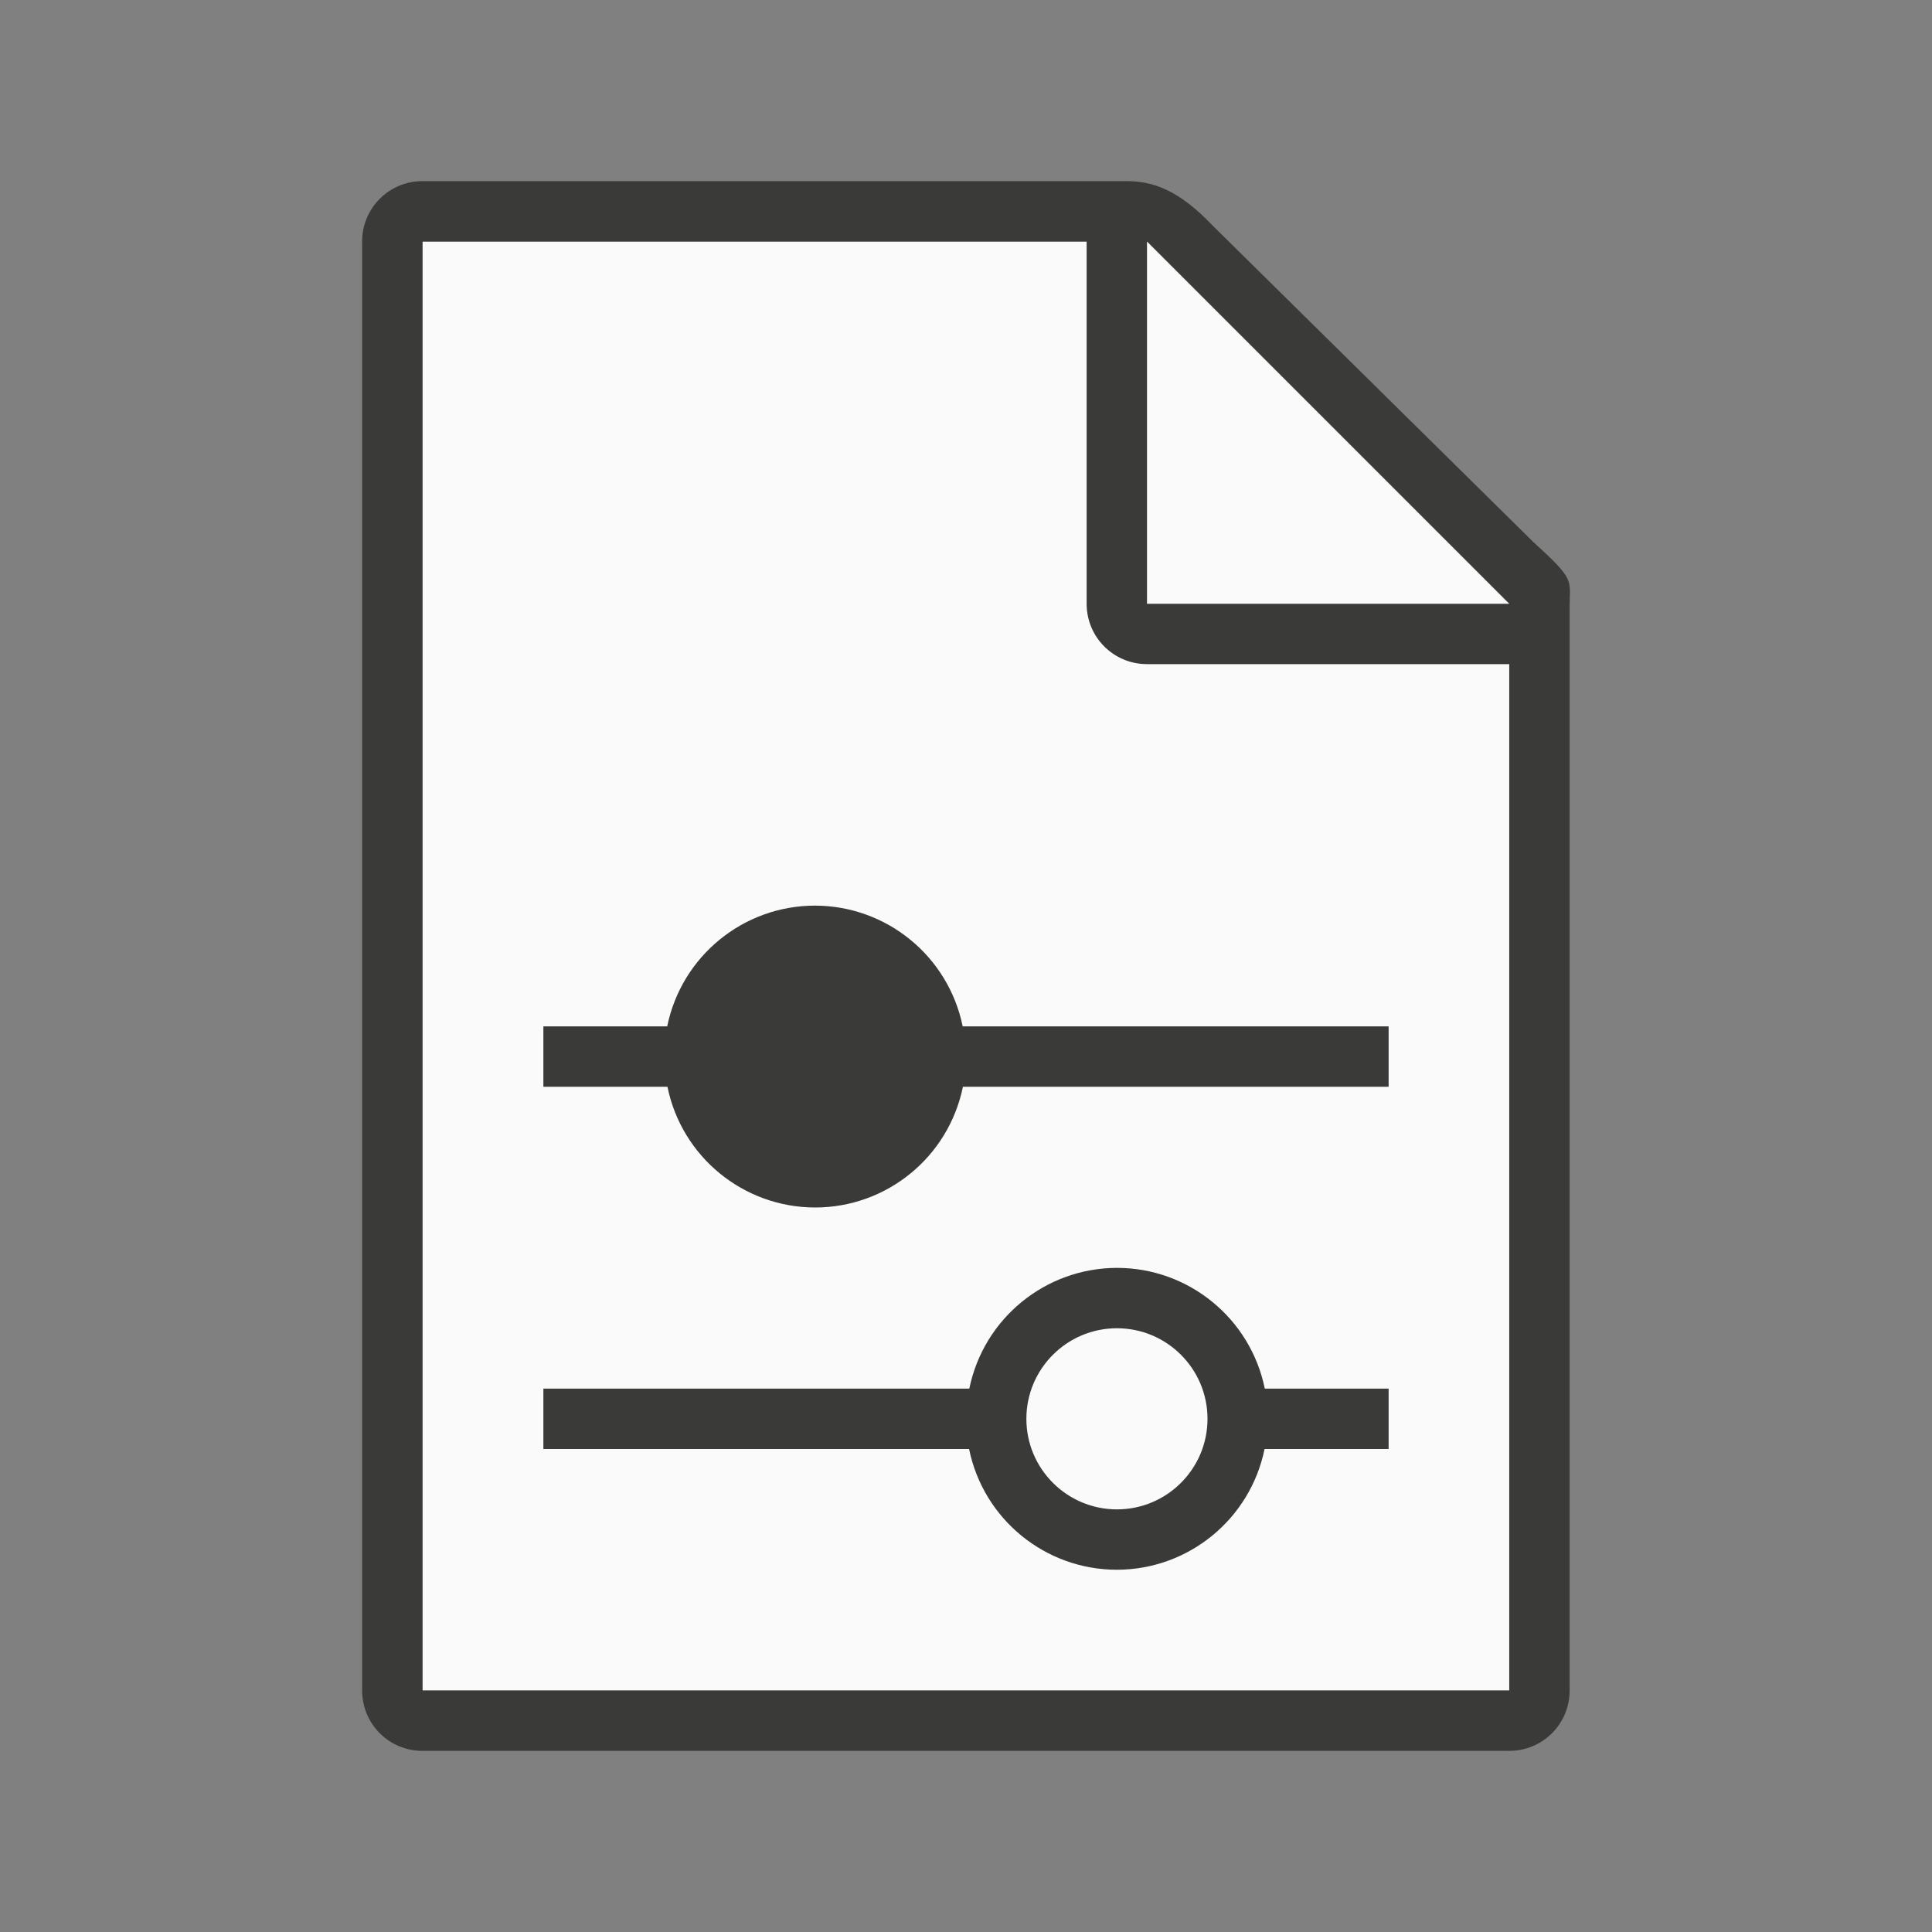 <svg viewBox="0 0 32 32" xmlns="http://www.w3.org/2000/svg"><rect x="0" y="0" width="32" height="32" fill="#808080" stroke="none"/><path d="m6.998 4v24h18v-18.271l-6-5.729z" fill="#fafafa"/><path d="m6.998 3c-.554 0-1 .446-1 1v24c0 .554.446 1 1 1h18c.554 0 1-.446 1-1v-10.109-7.641-.208c0-.451.099-.427-.605-1.068l-5.307-5.237c-.554-.582-.978-.737-1.426-.737h-.662zm0 1h11v6c0 .554.446 1 1 1h6v17h-18z" fill="#3a3a38"/><path d="m18.998 10h6l-6-6z" fill="#fafafa" fill-rule="evenodd"/><g fill="#3a3a38"><path d="m18.5 21c-1.186.002-2.208.838-2.445 2h-7.055v1h7.051c.238 1.164 1.261 2 2.449 2 1.186-.002 2.208-.838 2.445-2h2.055v-1h-2.051c-.238-1.164-1.261-2-2.449-2zm0 1c.828 0 1.5.672 1.5 1.5s-.672 1.5-1.5 1.5-1.5-.672-1.5-1.5.672-1.5 1.5-1.5z"/><path d="m13.5 15c1.186.002 2.208.838 2.445 2h7.055v1h-7.051c-.238 1.164-1.261 2-2.449 2-1.186-.002-2.208-.838-2.445-2h-2.055v-1h2.051c.238-1.164 1.261-2 2.449-2z"/></g></svg>